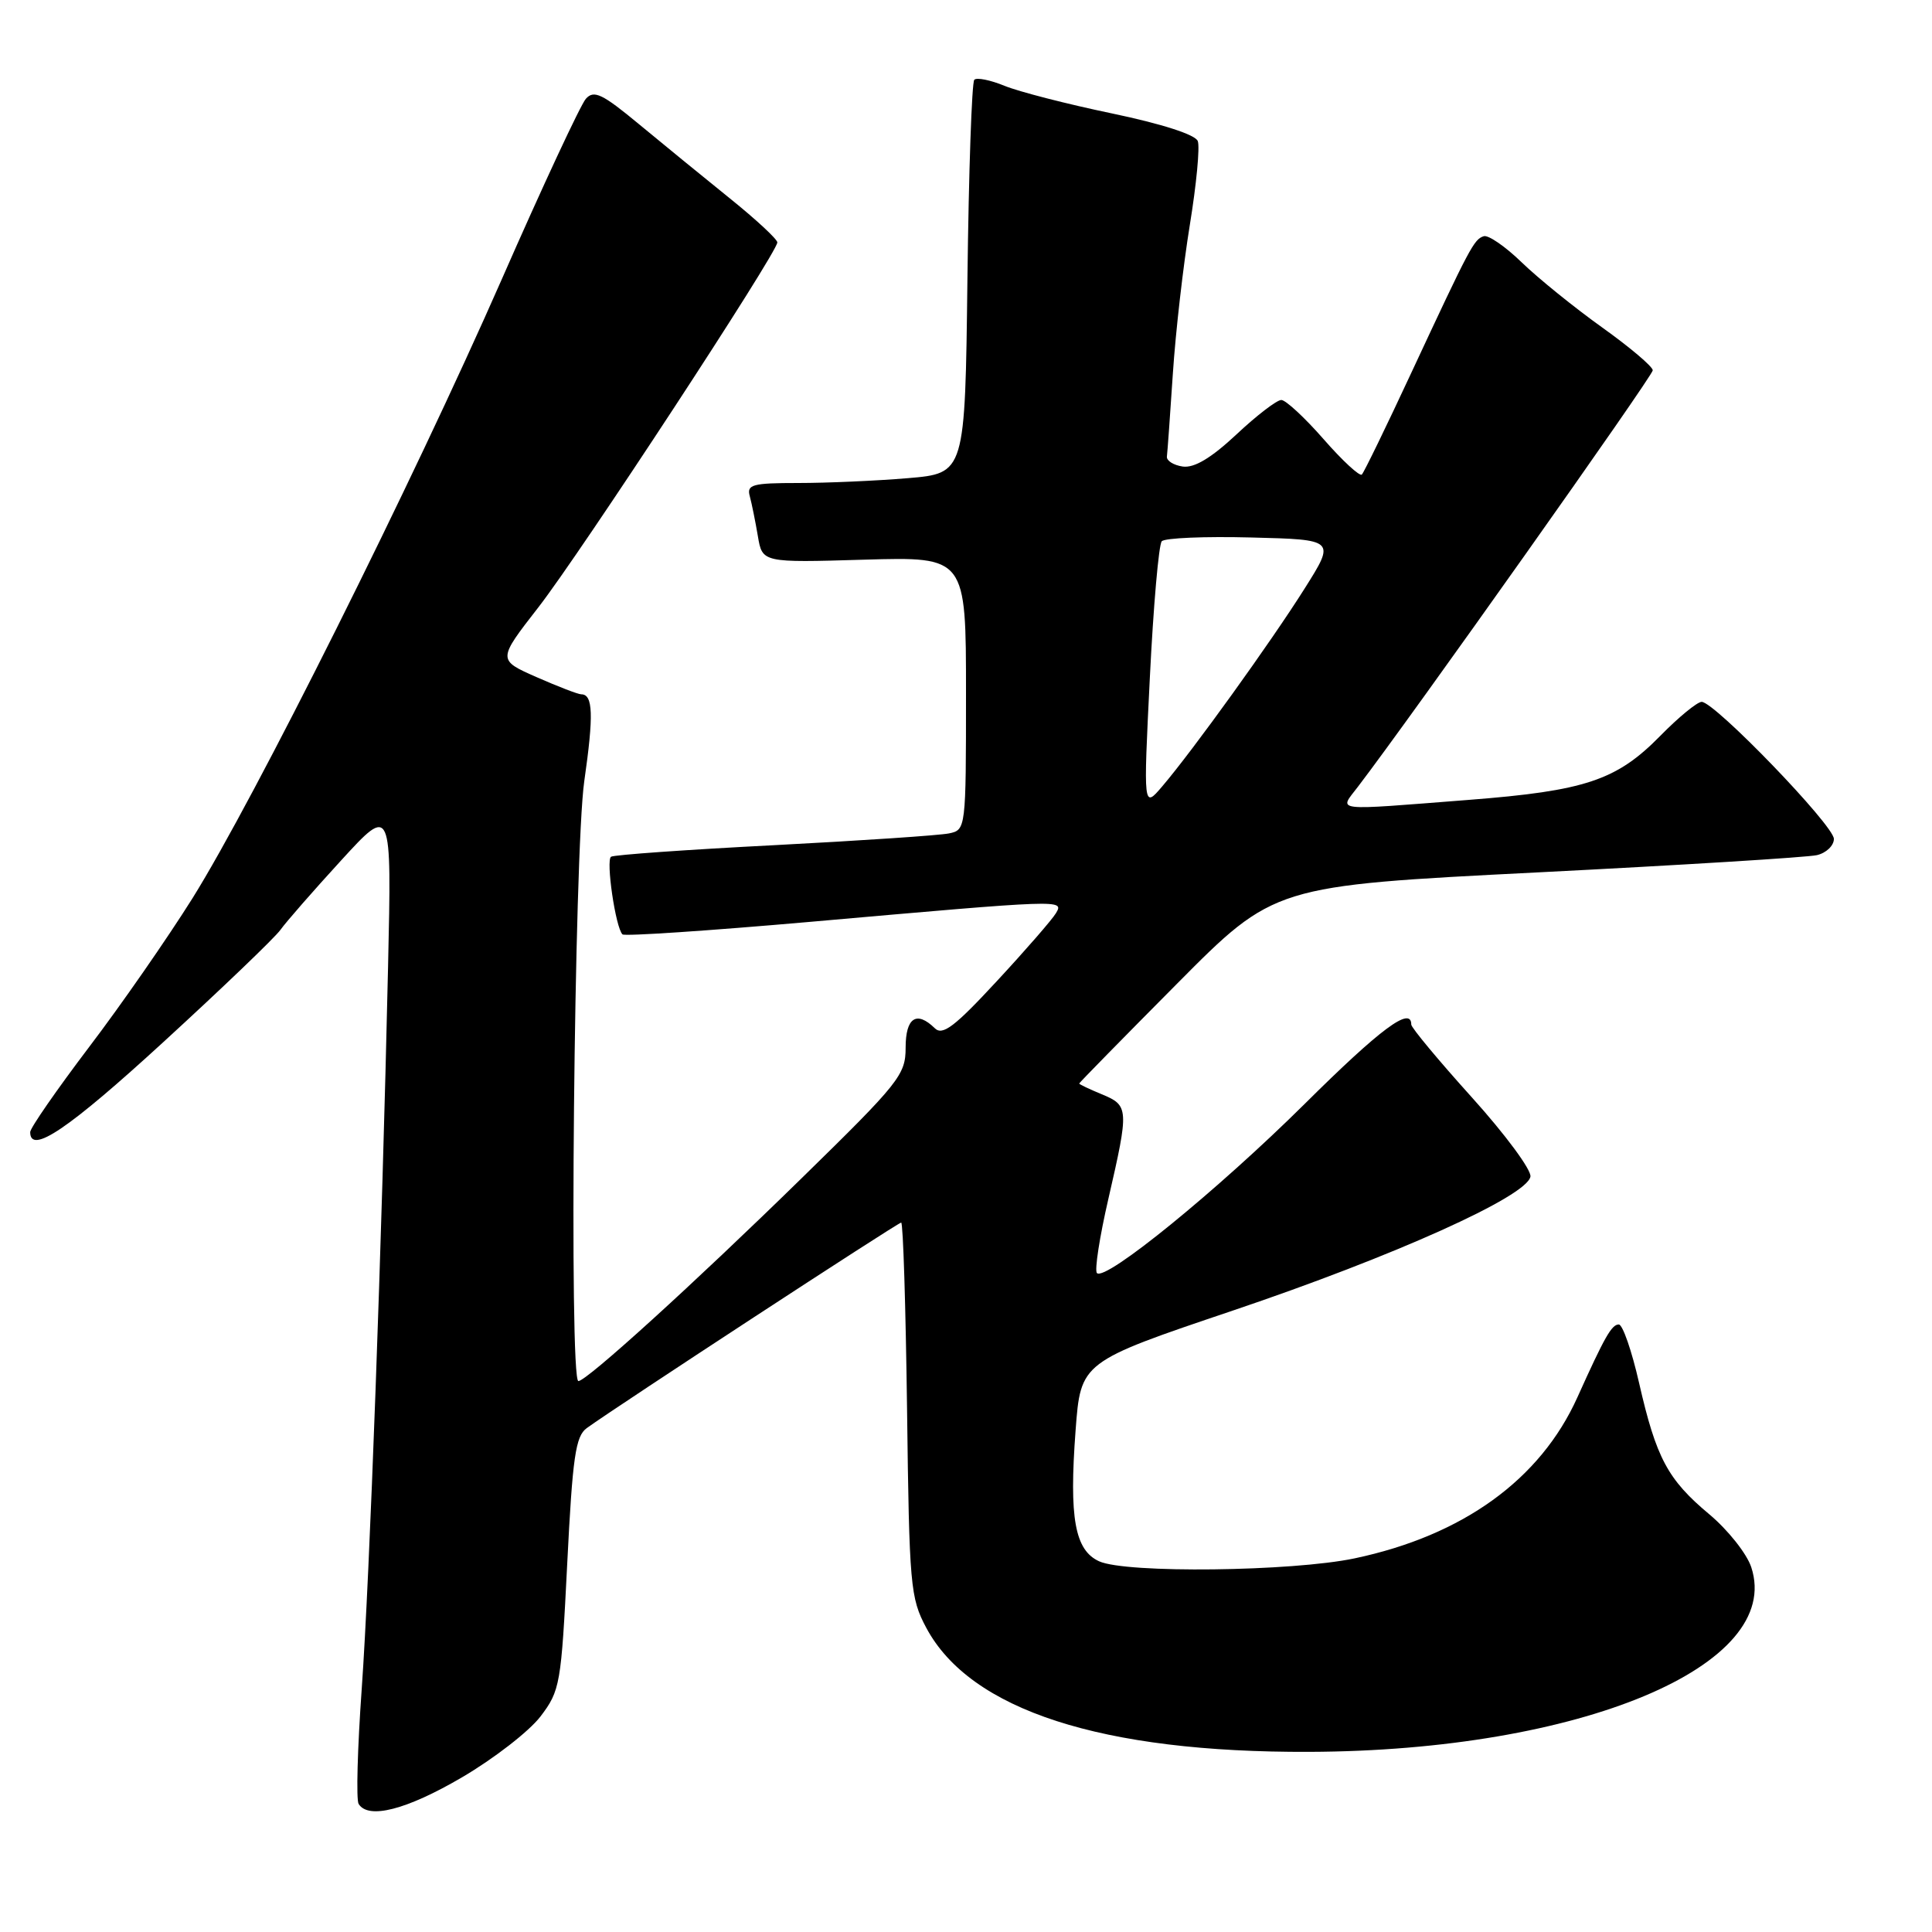 <?xml version="1.0" encoding="UTF-8" standalone="no"?>
<!DOCTYPE svg PUBLIC "-//W3C//DTD SVG 1.1//EN" "http://www.w3.org/Graphics/SVG/1.1/DTD/svg11.dtd" >
<svg xmlns="http://www.w3.org/2000/svg" xmlns:xlink="http://www.w3.org/1999/xlink" version="1.1" viewBox="0 0 256 256">
 <g >
 <path fill="currentColor"
d=" M 61.21 235.51 C 65.43 233.04 70.11 229.41 71.61 227.45 C 74.22 224.02 74.36 223.20 75.16 207.19 C 75.87 193.05 76.26 190.31 77.75 189.23 C 81.65 186.40 118.98 162.00 119.41 162.00 C 119.67 162.00 120.01 173.14 120.19 186.75 C 120.48 210.16 120.62 211.73 122.74 215.70 C 128.57 226.60 145.98 232.24 173.50 232.13 C 209.39 232.00 236.36 220.72 232.05 207.66 C 231.46 205.87 228.96 202.72 226.49 200.65 C 220.98 196.05 219.46 193.20 217.19 183.26 C 216.22 178.99 215.01 175.50 214.50 175.50 C 213.55 175.50 212.63 177.13 209.01 185.16 C 204.10 196.05 193.84 203.46 179.50 206.49 C 171.19 208.24 149.18 208.50 145.64 206.88 C 142.42 205.41 141.65 201.16 142.52 189.55 C 143.20 180.46 143.20 180.46 163.35 173.66 C 184.76 166.43 202.31 158.53 202.79 155.91 C 202.95 155.04 199.46 150.32 195.04 145.42 C 190.62 140.52 187.00 136.17 187.00 135.76 C 187.00 133.27 182.92 136.30 172.87 146.28 C 161.35 157.70 146.48 169.81 145.35 168.69 C 145.01 168.35 145.70 163.89 146.88 158.79 C 149.61 146.91 149.58 146.48 146.00 145.00 C 144.35 144.32 143.00 143.68 143.00 143.57 C 143.00 143.47 148.82 137.54 155.93 130.38 C 168.85 117.36 168.85 117.36 203.68 115.60 C 222.83 114.63 239.51 113.60 240.75 113.31 C 241.99 113.02 243.00 112.05 243.00 111.16 C 243.00 109.38 227.20 93.00 225.48 93.00 C 224.90 93.00 222.43 95.02 220.01 97.49 C 214.21 103.40 210.07 104.79 194.60 105.99 C 176.27 107.42 177.41 107.56 179.93 104.25 C 187.06 94.92 219.00 49.81 219.00 49.07 C 219.00 48.58 215.99 46.03 212.31 43.40 C 208.63 40.77 203.83 36.89 201.65 34.78 C 199.48 32.67 197.20 31.10 196.60 31.30 C 195.30 31.73 194.83 32.62 186.99 49.43 C 183.68 56.54 180.74 62.59 180.45 62.88 C 180.17 63.16 177.89 61.06 175.39 58.20 C 172.89 55.34 170.36 53.00 169.78 53.00 C 169.19 53.00 166.51 55.05 163.83 57.57 C 160.48 60.70 158.25 62.03 156.72 61.82 C 155.50 61.64 154.56 61.05 154.62 60.50 C 154.69 59.95 155.05 55.00 155.41 49.50 C 155.77 44.00 156.79 35.13 157.66 29.79 C 158.53 24.46 159.01 19.46 158.71 18.69 C 158.38 17.84 153.98 16.42 147.34 15.03 C 141.38 13.79 134.97 12.14 133.10 11.37 C 131.22 10.60 129.42 10.24 129.10 10.57 C 128.77 10.90 128.36 22.76 128.19 36.94 C 127.88 62.72 127.88 62.72 120.29 63.36 C 116.11 63.71 109.59 64.00 105.78 64.00 C 99.68 64.00 98.92 64.21 99.35 65.75 C 99.61 66.71 100.09 69.09 100.42 71.03 C 101.01 74.56 101.01 74.56 114.50 74.16 C 128.00 73.77 128.00 73.77 128.00 91.87 C 128.00 109.83 127.98 109.97 125.75 110.43 C 124.51 110.69 114.09 111.39 102.60 111.99 C 91.10 112.58 81.37 113.27 80.97 113.52 C 80.26 113.96 81.56 122.90 82.48 123.81 C 82.74 124.08 93.88 123.33 107.23 122.16 C 141.02 119.18 140.99 119.18 139.92 121.00 C 139.43 121.83 135.91 125.88 132.09 130.00 C 126.51 136.03 124.90 137.26 123.87 136.25 C 121.45 133.88 120.00 134.84 120.00 138.82 C 120.00 142.42 119.18 143.45 106.25 156.09 C 91.90 170.13 77.73 183.00 76.64 183.00 C 75.39 183.00 76.08 112.84 77.42 103.50 C 78.68 94.73 78.58 92.00 77.02 92.00 C 76.60 92.00 73.93 90.97 71.09 89.72 C 65.92 87.44 65.92 87.44 71.34 80.47 C 76.94 73.26 103.00 33.47 103.00 32.12 C 103.00 31.70 100.19 29.09 96.75 26.32 C 93.31 23.55 87.89 19.12 84.70 16.48 C 79.80 12.42 78.70 11.89 77.63 13.09 C 76.94 13.86 71.92 24.62 66.49 37.00 C 54.57 64.12 33.68 105.93 25.52 119.00 C 22.25 124.22 16.08 133.12 11.79 138.76 C 7.51 144.41 4.00 149.47 4.00 150.01 C 4.00 153.04 9.06 149.62 21.69 138.04 C 29.46 130.92 36.43 124.24 37.16 123.21 C 37.90 122.17 41.52 118.03 45.20 114.01 C 51.90 106.69 51.90 106.69 51.42 128.09 C 50.60 164.82 48.99 208.89 47.93 223.78 C 47.37 231.63 47.18 238.49 47.52 239.03 C 48.80 241.11 53.87 239.81 61.21 235.51 Z  M 152.36 89.81 C 152.83 80.29 153.54 72.15 153.94 71.72 C 154.34 71.28 159.68 71.06 165.81 71.22 C 176.96 71.50 176.96 71.50 172.86 78.00 C 168.44 85.02 158.04 99.47 154.00 104.20 C 151.50 107.13 151.50 107.13 152.36 89.81 Z "/>
</g>
</svg>